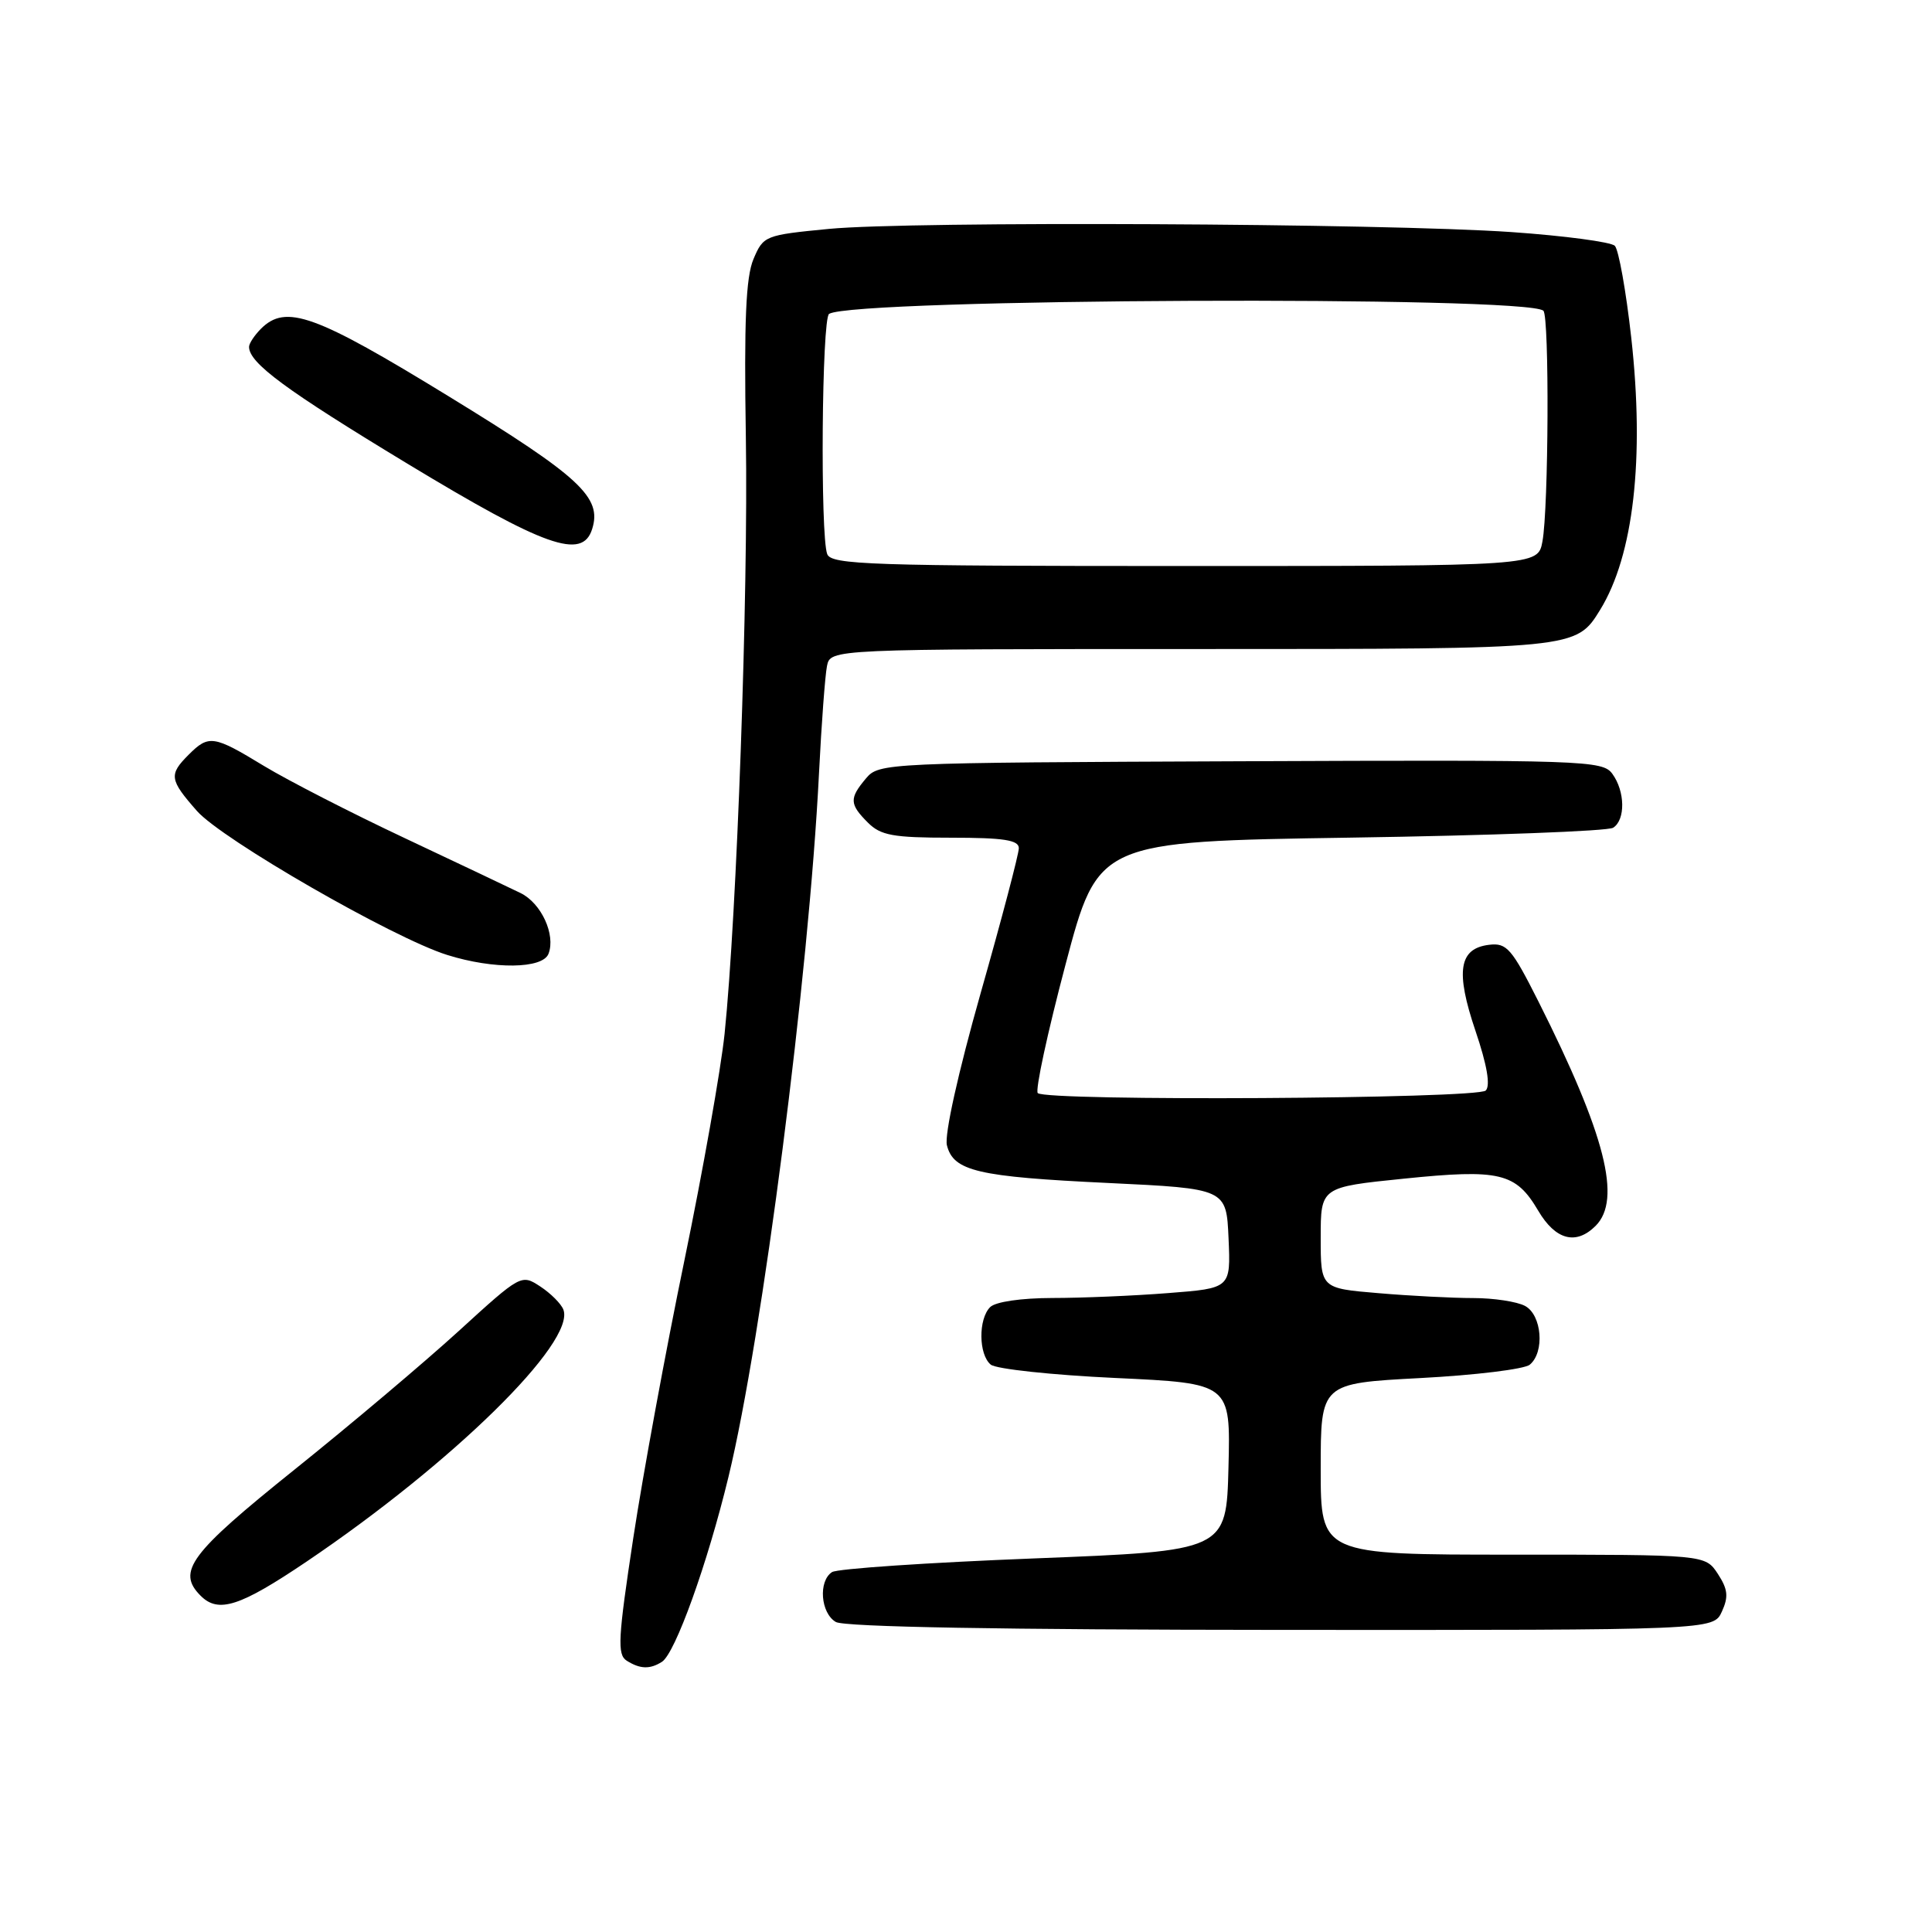 <?xml version="1.0" encoding="UTF-8" standalone="no"?>
<!DOCTYPE svg PUBLIC "-//W3C//DTD SVG 1.1//EN" "http://www.w3.org/Graphics/SVG/1.1/DTD/svg11.dtd" >
<svg xmlns="http://www.w3.org/2000/svg" xmlns:xlink="http://www.w3.org/1999/xlink" version="1.1" viewBox="0 0 256 256">
 <g >
 <path fill="currentColor"
d=" M 87.71 220.20 C 89.47 219.08 93.74 207.21 96.53 195.68 C 101.01 177.20 107.18 129.23 108.52 102.50 C 108.85 95.90 109.33 89.49 109.58 88.25 C 110.04 86.00 110.04 86.00 159.43 86.00 C 208.83 86.00 208.83 86.00 212.03 80.80 C 216.46 73.60 217.93 60.75 216.15 44.75 C 215.46 38.56 214.48 33.08 213.97 32.57 C 213.46 32.06 207.29 31.24 200.27 30.75 C 183.26 29.58 120.75 29.28 109.84 30.33 C 101.36 31.15 101.15 31.23 99.84 34.33 C 98.83 36.72 98.58 42.52 98.83 58.00 C 99.16 78.62 97.64 121.19 96.01 137.00 C 95.52 141.68 93.13 155.18 90.69 167.00 C 88.24 178.82 85.19 195.39 83.91 203.81 C 81.89 217.10 81.77 219.24 83.04 220.05 C 84.82 221.17 86.12 221.21 87.71 220.20 Z  M 228.16 213.54 C 229.06 211.57 228.95 210.58 227.62 208.54 C 225.95 206.00 225.95 206.00 200.48 206.00 C 175.00 206.00 175.00 206.00 175.00 194.65 C 175.00 183.30 175.00 183.30 188.20 182.60 C 195.47 182.22 201.99 181.42 202.70 180.83 C 204.71 179.17 204.31 174.23 202.07 173.04 C 201.00 172.47 197.92 172.00 195.22 172.00 C 192.51 172.00 186.86 171.71 182.65 171.35 C 175.00 170.71 175.00 170.71 175.00 164.00 C 175.00 157.30 175.00 157.30 186.01 156.18 C 198.74 154.88 200.85 155.38 203.82 160.42 C 206.11 164.31 208.83 165.03 211.43 162.43 C 214.91 158.95 212.72 150.34 203.87 132.74 C 200.31 125.67 199.65 124.91 197.32 125.19 C 193.31 125.67 192.83 128.69 195.51 136.60 C 197.04 141.11 197.51 143.85 196.87 144.50 C 195.78 145.61 138.61 145.94 137.51 144.84 C 137.15 144.48 138.80 136.83 141.18 127.84 C 145.50 111.50 145.50 111.50 179.00 110.99 C 197.43 110.71 213.06 110.13 213.75 109.68 C 215.40 108.63 215.34 104.85 213.64 102.53 C 212.35 100.76 210.00 100.68 164.39 100.87 C 117.24 101.06 116.47 101.10 114.75 103.14 C 112.52 105.79 112.55 106.55 115.00 109.00 C 116.70 110.70 118.33 111.00 126.00 111.00 C 133.00 111.00 135.00 111.31 135.00 112.39 C 135.00 113.15 132.73 121.79 129.94 131.60 C 126.95 142.15 125.13 150.37 125.47 151.75 C 126.33 155.18 129.52 155.93 146.82 156.75 C 162.50 157.50 162.50 157.50 162.79 164.10 C 163.08 170.70 163.08 170.70 154.79 171.34 C 150.23 171.70 143.33 171.99 139.45 171.99 C 135.31 172.00 131.91 172.49 131.20 173.20 C 129.62 174.78 129.66 179.48 131.28 180.82 C 131.98 181.40 139.42 182.20 147.81 182.59 C 163.06 183.30 163.06 183.30 162.78 194.40 C 162.50 205.50 162.50 205.50 137.00 206.50 C 122.97 207.05 110.94 207.86 110.25 208.31 C 108.41 209.50 108.73 213.74 110.75 214.92 C 111.88 215.58 132.74 215.95 169.77 215.97 C 227.04 216.00 227.04 216.00 228.16 213.54 Z  M 40.61 206.93 C 59.97 193.86 76.30 177.84 74.65 173.53 C 74.35 172.75 72.97 171.37 71.58 170.46 C 69.08 168.82 69.01 168.86 60.78 176.37 C 56.23 180.52 46.42 188.80 39.00 194.75 C 25.14 205.87 23.38 208.24 26.59 211.45 C 28.94 213.80 31.79 212.88 40.61 206.93 Z  M 72.68 126.38 C 73.65 123.86 71.73 119.69 68.99 118.34 C 67.62 117.67 60.71 114.39 53.62 111.05 C 46.54 107.72 38.16 103.42 34.99 101.50 C 28.30 97.43 27.67 97.33 25.00 100.00 C 22.35 102.65 22.45 103.31 26.09 107.45 C 29.42 111.24 52.14 124.32 59.27 126.54 C 65.42 128.47 71.91 128.39 72.68 126.38 Z  M 78.46 70.11 C 79.80 65.90 76.89 63.20 59.51 52.55 C 41.72 41.64 37.88 40.26 34.57 43.57 C 33.71 44.44 33.00 45.51 33.00 45.96 C 33.00 48.10 37.86 51.68 53.97 61.43 C 72.22 72.48 77.16 74.23 78.46 70.11 Z  M 109.61 73.42 C 108.67 70.96 108.89 42.18 109.86 41.59 C 113.16 39.55 202.50 39.16 204.51 41.18 C 205.31 41.98 205.20 67.37 204.38 71.75 C 203.78 75.00 203.78 75.00 157.00 75.00 C 115.26 75.00 110.15 74.83 109.61 73.42 Z "/>
</g>
</svg>